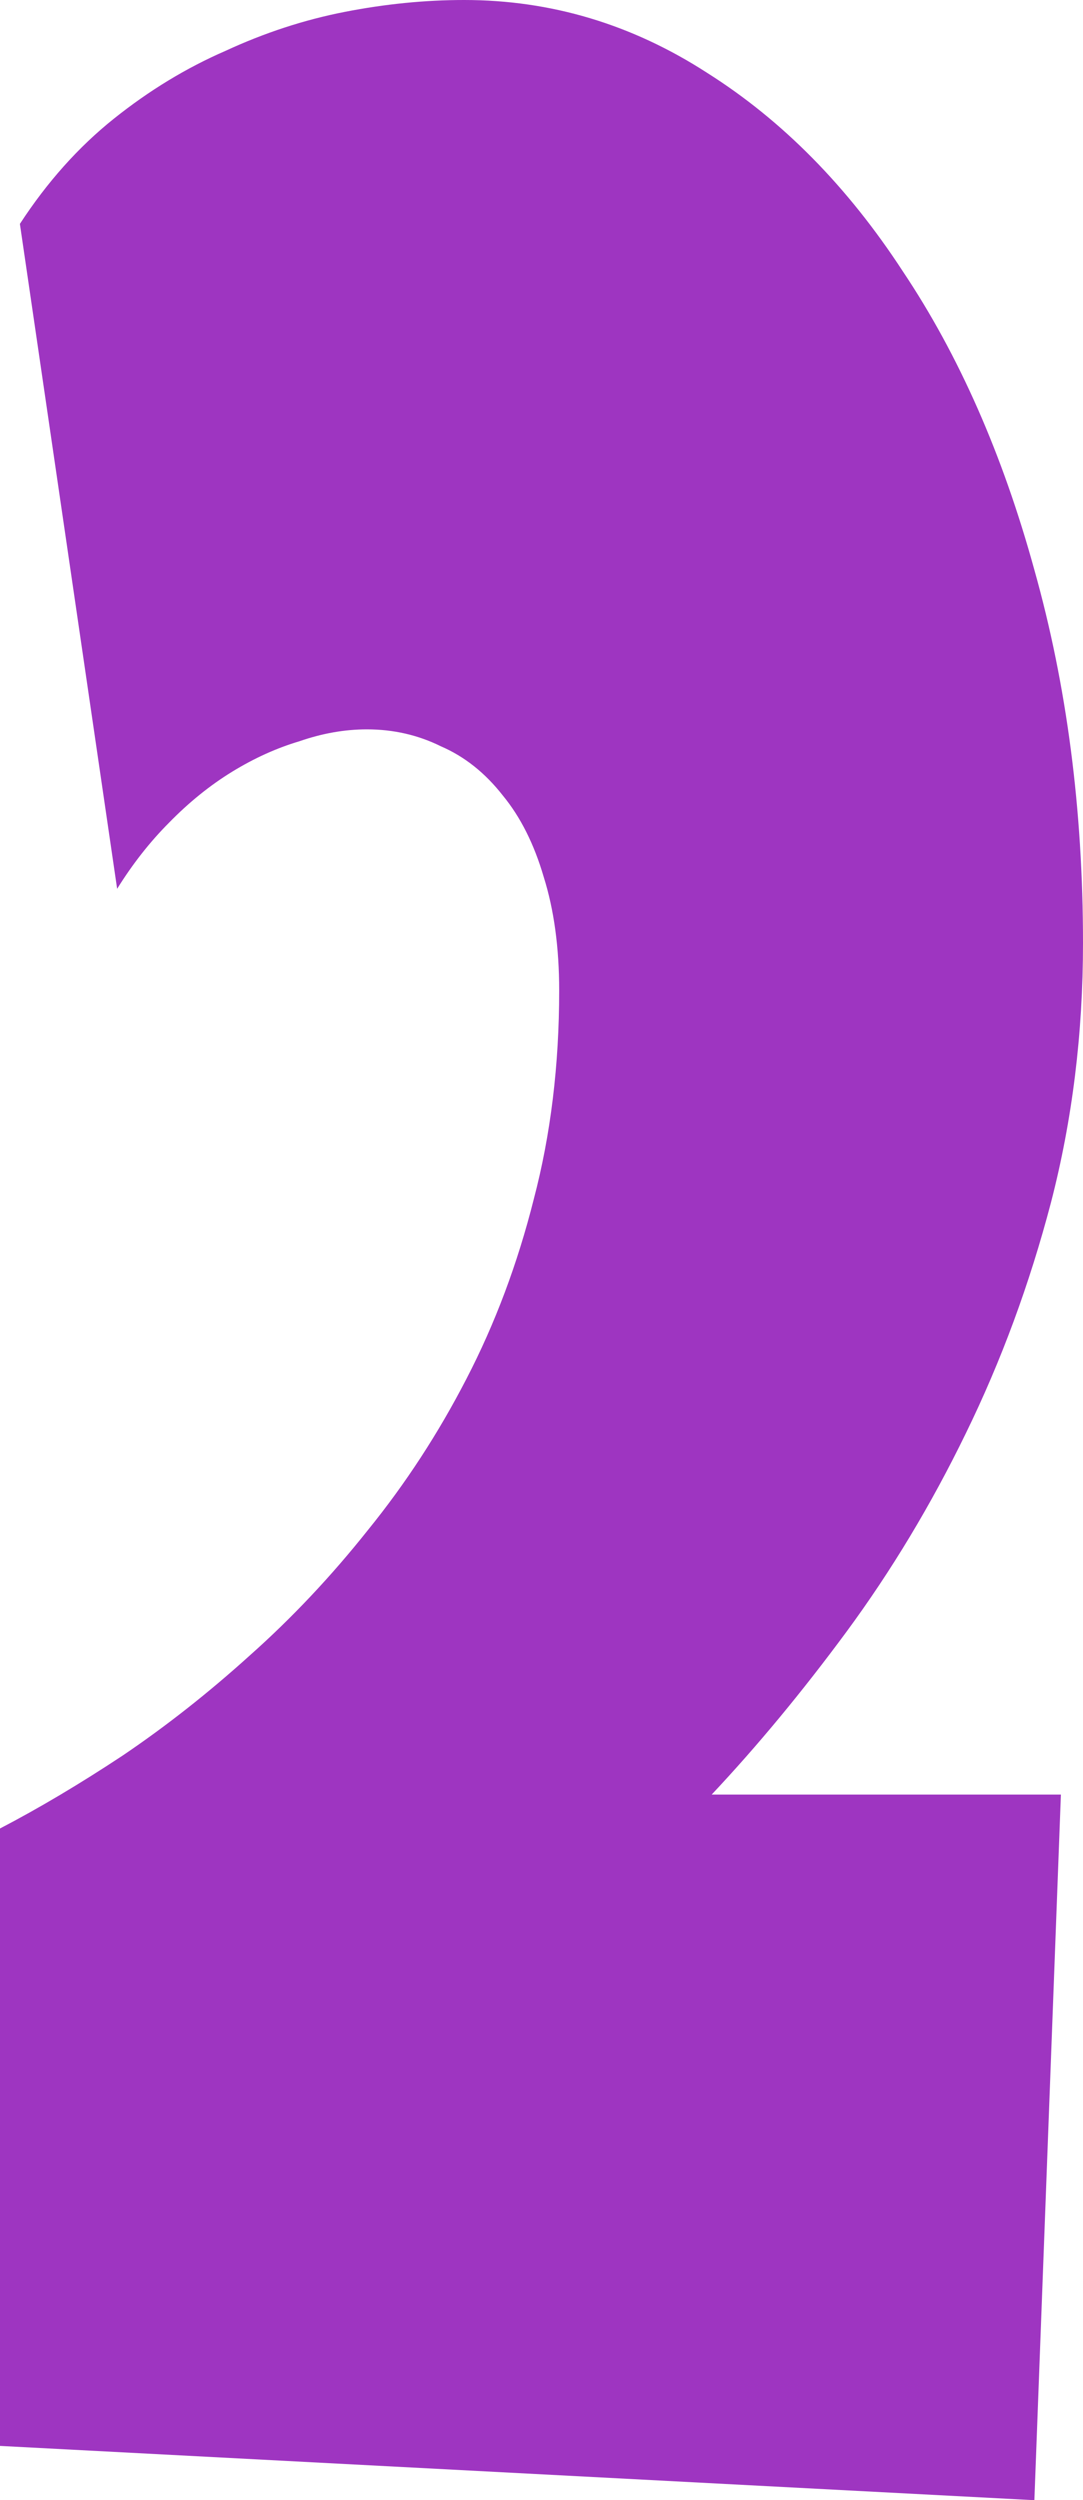 <svg width="318" height="734" viewBox="0 0 318 734" fill="none" xmlns="http://www.w3.org/2000/svg">
<path d="M318 276.868C318 303.426 314.863 328.823 308.59 353.057C302.316 376.959 293.988 399.534 283.604 420.78C273.437 441.695 261.755 461.115 248.559 479.042C235.58 496.637 222.384 512.572 208.971 526.847H311.51L303.722 734L0 718.065V536.806C11.465 530.83 23.471 523.693 36.018 515.393C48.782 506.762 61.22 496.969 73.335 486.014C85.665 475.058 97.239 462.775 108.055 449.164C119.088 435.553 128.714 420.78 136.935 404.845C145.371 388.578 151.969 370.984 156.729 352.061C161.704 333.138 164.192 312.722 164.192 290.811C164.192 278.196 162.678 267.075 159.649 257.448C156.837 247.82 152.835 239.853 147.643 233.545C142.451 226.906 136.394 222.092 129.471 219.104C122.765 215.785 115.518 214.125 107.731 214.125C101.241 214.125 94.643 215.287 87.937 217.611C81.231 219.602 74.633 222.59 68.143 226.574C61.653 230.558 55.488 235.537 49.647 241.513C44.022 247.156 38.939 253.63 34.396 260.934L5.841 65.731C13.845 53.448 23.039 43.157 33.422 34.858C43.806 26.558 54.731 19.919 66.196 14.939C77.661 9.627 89.343 5.81 101.241 3.486C113.139 1.162 124.82 0 136.286 0C161.812 0 185.608 7.137 207.673 21.413C229.739 35.355 248.884 54.776 265.108 79.674C281.549 104.241 294.42 133.455 303.722 167.316C313.241 201.178 318 237.695 318 276.868Z" fill="#9E35C1"/>
</svg>
